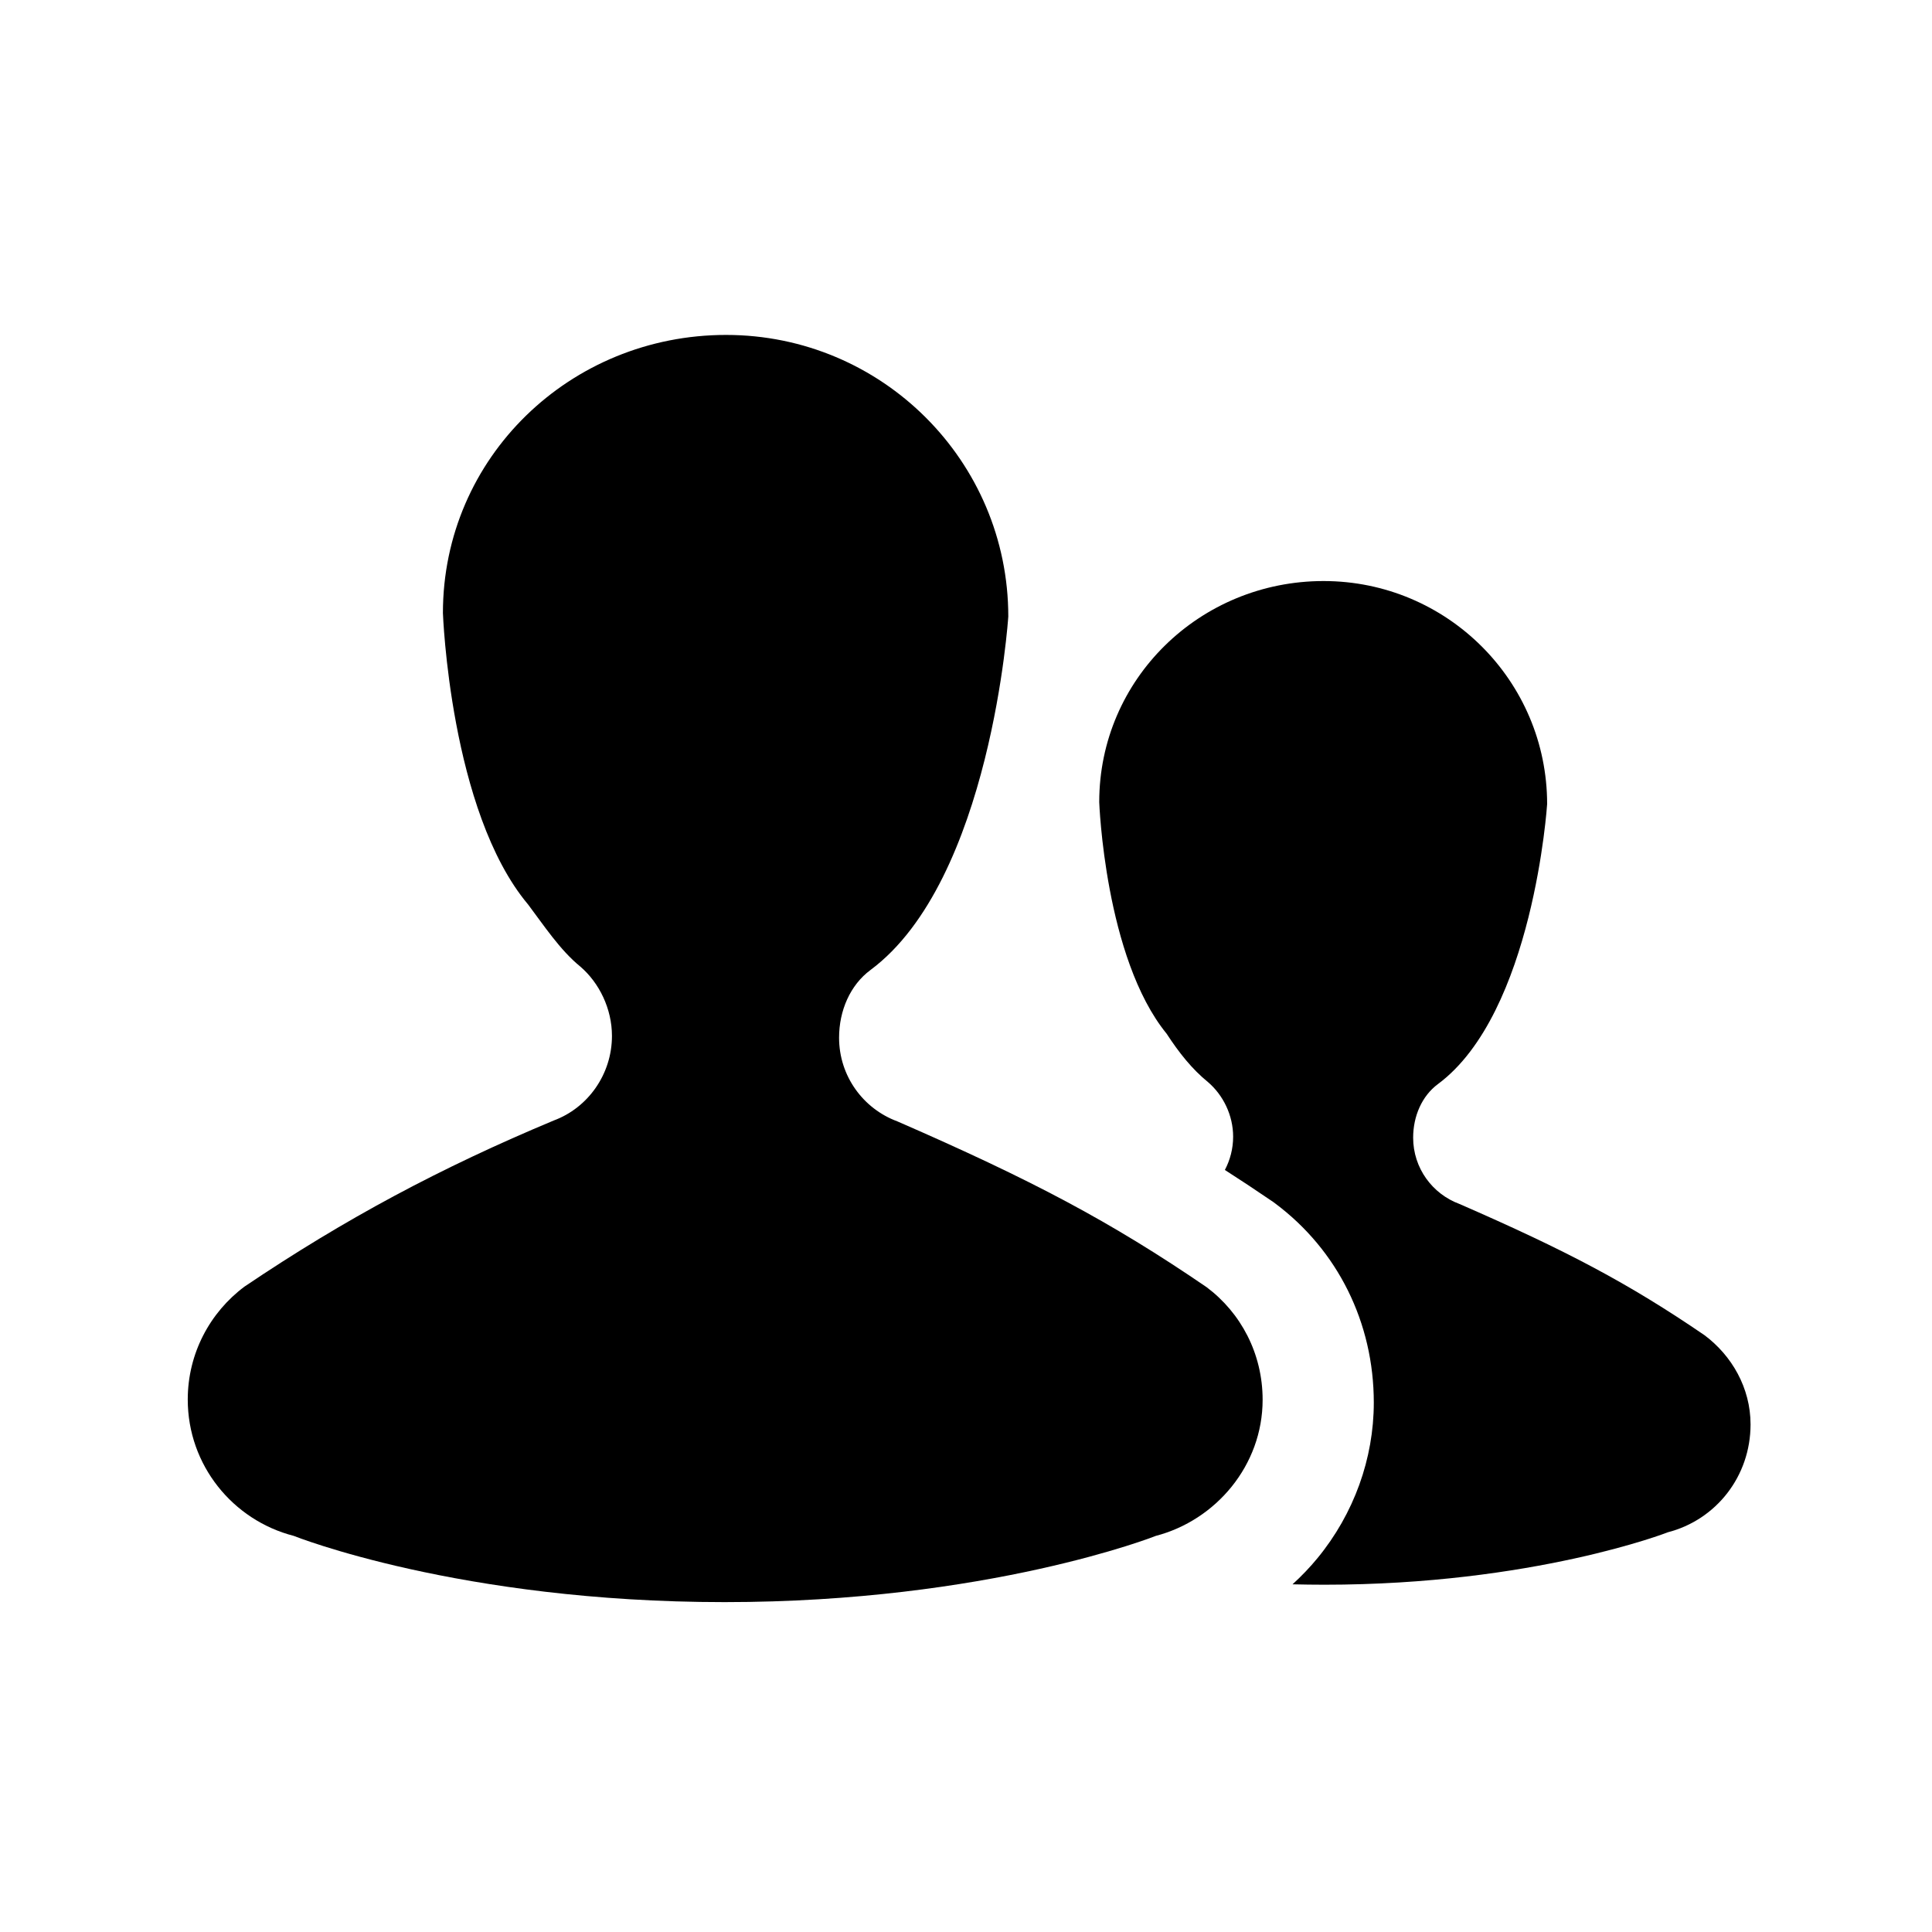 <svg class="svg-icon" style="width: 1em; height: 1em;vertical-align: middle;fill: currentColor;overflow: hidden;" viewBox="0 0 1024 1024" version="1.1" xmlns="http://www.w3.org/2000/svg"><path d="M669.218 741.9c0-24.463-11.527-46.108-29.749-59.716-50.905-34.785-92.333-56.657-163.862-87.842-18.07-6.677-30.879-23.996-30.879-44.345 0-14.362 5.905-27.913 16.612-35.855 64.011-47.49 73.077-187.369 73.077-187.369 0-82.432-66.963-149.256-149.579-149.256s-150.081 64.943-150.081 147.378c0 0 3.72 105.094 45.099 154.45l0.009 0c8.273 10.97 16.944 24.205 27.668 32.92 10.118 8.674 16.818 22.435 16.818 36.792 0 20.35-12.766 38.14-30.834 44.821-59.771 24.978-110.551 52.044-163.963 88.072-18.221 13.612-30.04 35.375-30.04 59.833 0 34.773 23.883 63.963 56.139 72.25 0 0 87.763 35.122 228.398 35.122 139.631 0 228.392-35.007 228.392-35.043l0-0.016C644.431 805.806 669.218 776.672 669.218 741.9L669.218 741.9zM669.218 741.9"  /><path d="M903.419 707.681c-40.324-27.55-73.243-44.873-129.91-69.57-14.313-5.292-24.51-19.007-24.51-35.126 0-11.37 4.649-22.108 13.131-28.397 50.713-37.616 57.883-148.406 57.883-148.406 0-65.288-53.054-118.217-118.504-118.217-65.447 0-118.894 51.873-118.894 117.162 0 0 2.944 82.554 35.728 122.771l0 0c6.559 10.053 13.425 18.736 21.92 25.636 8.021 6.874 13.324 17.554 13.324 28.924 0 6.363-1.592 12.347-4.379 17.646 8.108 5.198 16.281 10.589 24.697 16.341l0.991 0.667 0.959 0.715c33.229 24.815 52.288 63.296 52.288 105.573 0 29.722-10.577 58.974-29.779 82.368-4.086 4.976-8.548 9.621-13.293 13.952 5.308 0.126 11.339 0.213 16.852 0.213 110.615 0 181.98-27.73 181.98-27.759l0-0.013c25.592-6.563 43.927-29.639 43.927-57.181C927.835 735.607 917.856 718.461 903.419 707.681L903.419 707.681zM903.419 707.681"  /></svg>